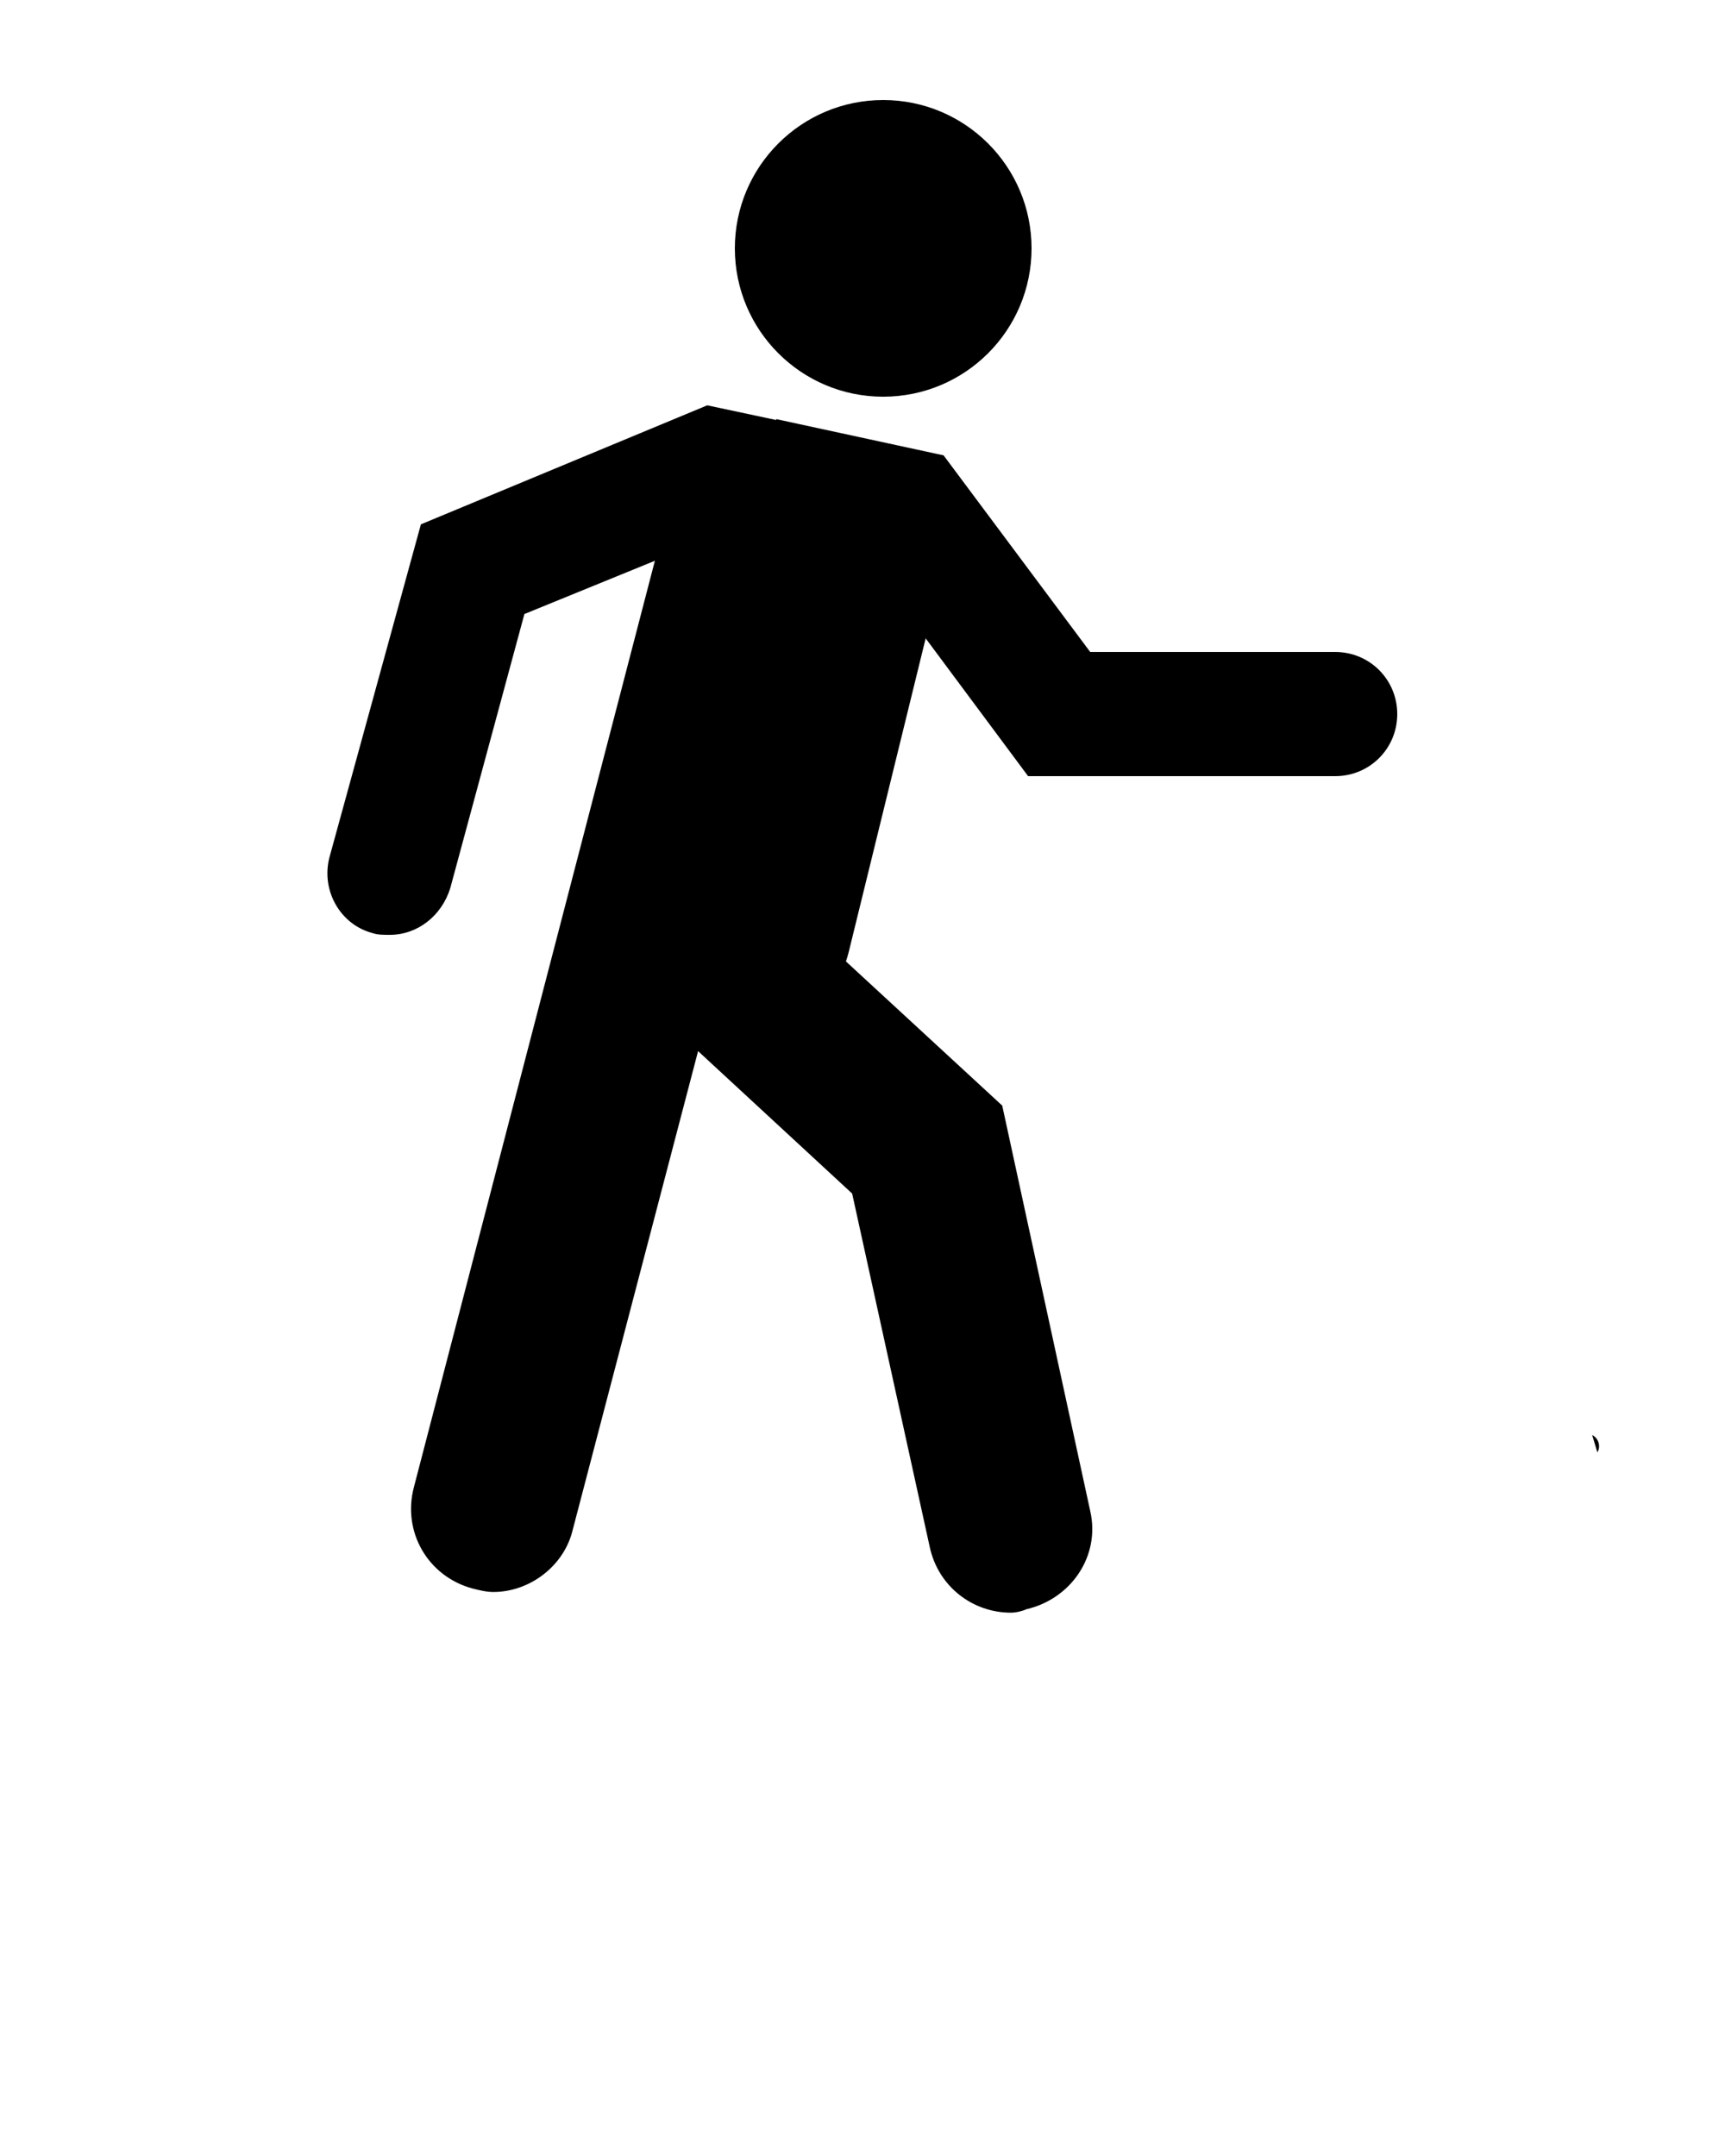 <?xml version="1.0" encoding="utf-8"?>
<!-- Generator: Adobe Illustrator 19.2.1, SVG Export Plug-In . SVG Version: 6.00 Build 0)  -->
<svg version="1.1" id="Layer_1" xmlns="http://www.w3.org/2000/svg" xmlns:xlink="http://www.w3.org/1999/xlink" x="0px" y="0px"
	 viewBox="0 0 100 125" style="enable-background:new 0 0 100 125;" xml:space="preserve">
<g>
	<path d="M92.3,83.2c0.4,0.2,0.5,0.7,0.3,1"/>
</g>
<path d="M58.6,93.5c-2.2,0-4.2-1.5-4.7-3.8l-4.5-20.5L34.8,55.7c-1.9-1.8-2.1-4.8-0.3-6.8c1.8-1.9,4.8-2.1,6.8-0.3l16.8,15.5
	l5.1,23.5c0.6,2.6-1.1,5.1-3.7,5.7C59.3,93.4,58.9,93.5,58.6,93.5z"/>
<path d="M42.2,60.7c-0.6,0-1.1-0.1-1.7-0.2c-3.9-0.9-6.2-4.8-5.3-8.7l5.2-21.2c0.9-3.9,4.8-6.2,8.7-5.3c3.9,0.9,6.2,4.8,5.3,8.7
	l-5.2,21.2C48.4,58.4,45.4,60.7,42.2,60.7z"/>
<path d="M28.6,92.3c-0.4,0-0.8-0.1-1.2-0.2c-2.6-0.7-4.1-3.3-3.4-5.9l14.8-56.9c0.7-2.6,3.3-4.1,5.9-3.4c2.6,0.7,4.1,3.3,3.4,5.9
	L33.2,88.7C32.7,90.8,30.7,92.3,28.6,92.3z"/>
<circle cx="51.2" cy="14.4" r="8.6"/>
<path d="M41,23.5l-16.6,6.9l-5.3,19.3c-0.5,1.9,0.6,3.9,2.5,4.4c0.3,0.1,0.6,0.1,1,0.1c1.6,0,3-1.1,3.5-2.7l4.3-15.9l19.6-8
	c0.8-0.4,1.5-1,1.8-1.8L41,23.5z"/>
<path d="M77.4,37.8H63.2l-8.5-11.4L45,24.3c0,0.7,0.2,1.4,0.7,2L59.6,45h17.8c2,0,3.6-1.6,3.6-3.6S79.4,37.8,77.4,37.8z"/>
</svg>
